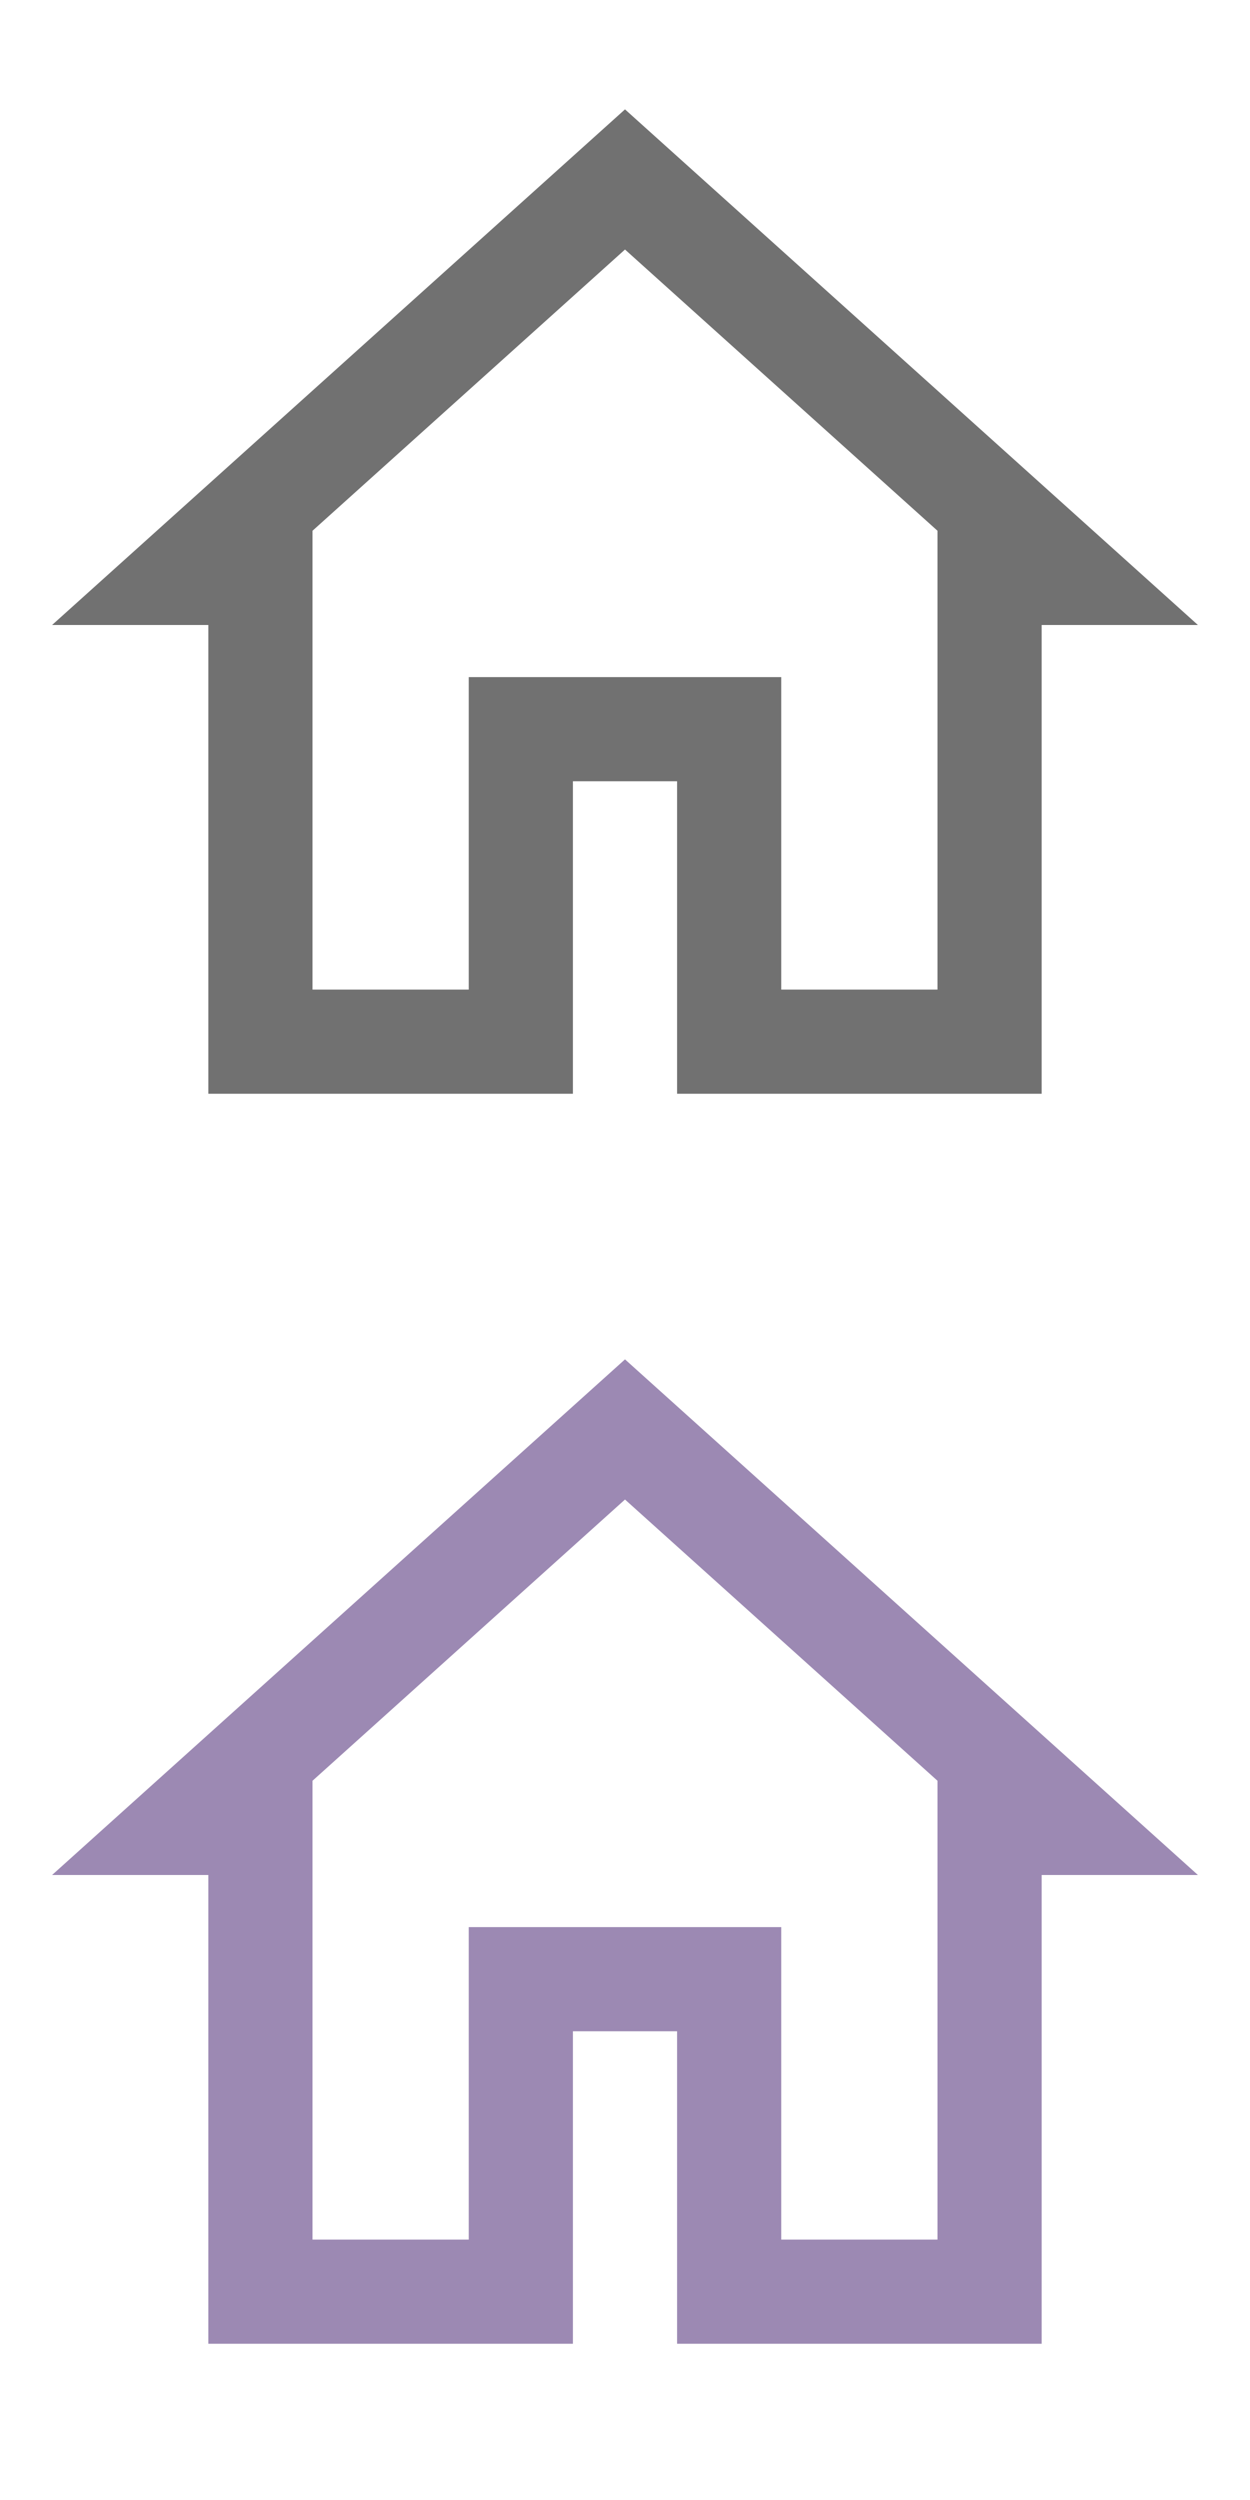 <svg width="24" height="48" viewBox="0 0 24 48" fill="none" xmlns="http://www.w3.org/2000/svg">
<path d="M12 2.1L1 12H4V21H11V15H13V21H20V12H23L12 2.1ZM12 4.791L18 10.191V11V19H15V13H9V19H6V10.191L12 4.791Z" fill="#717171"/>
<path d="M12 26.1L1 36H4V45H11V39H13V45H20V36H23L12 26.1ZM12 28.791L18 34.191V35V43H15V37H9V43H6V34.191L12 28.791Z" fill="#9C89B3"/>
</svg>
